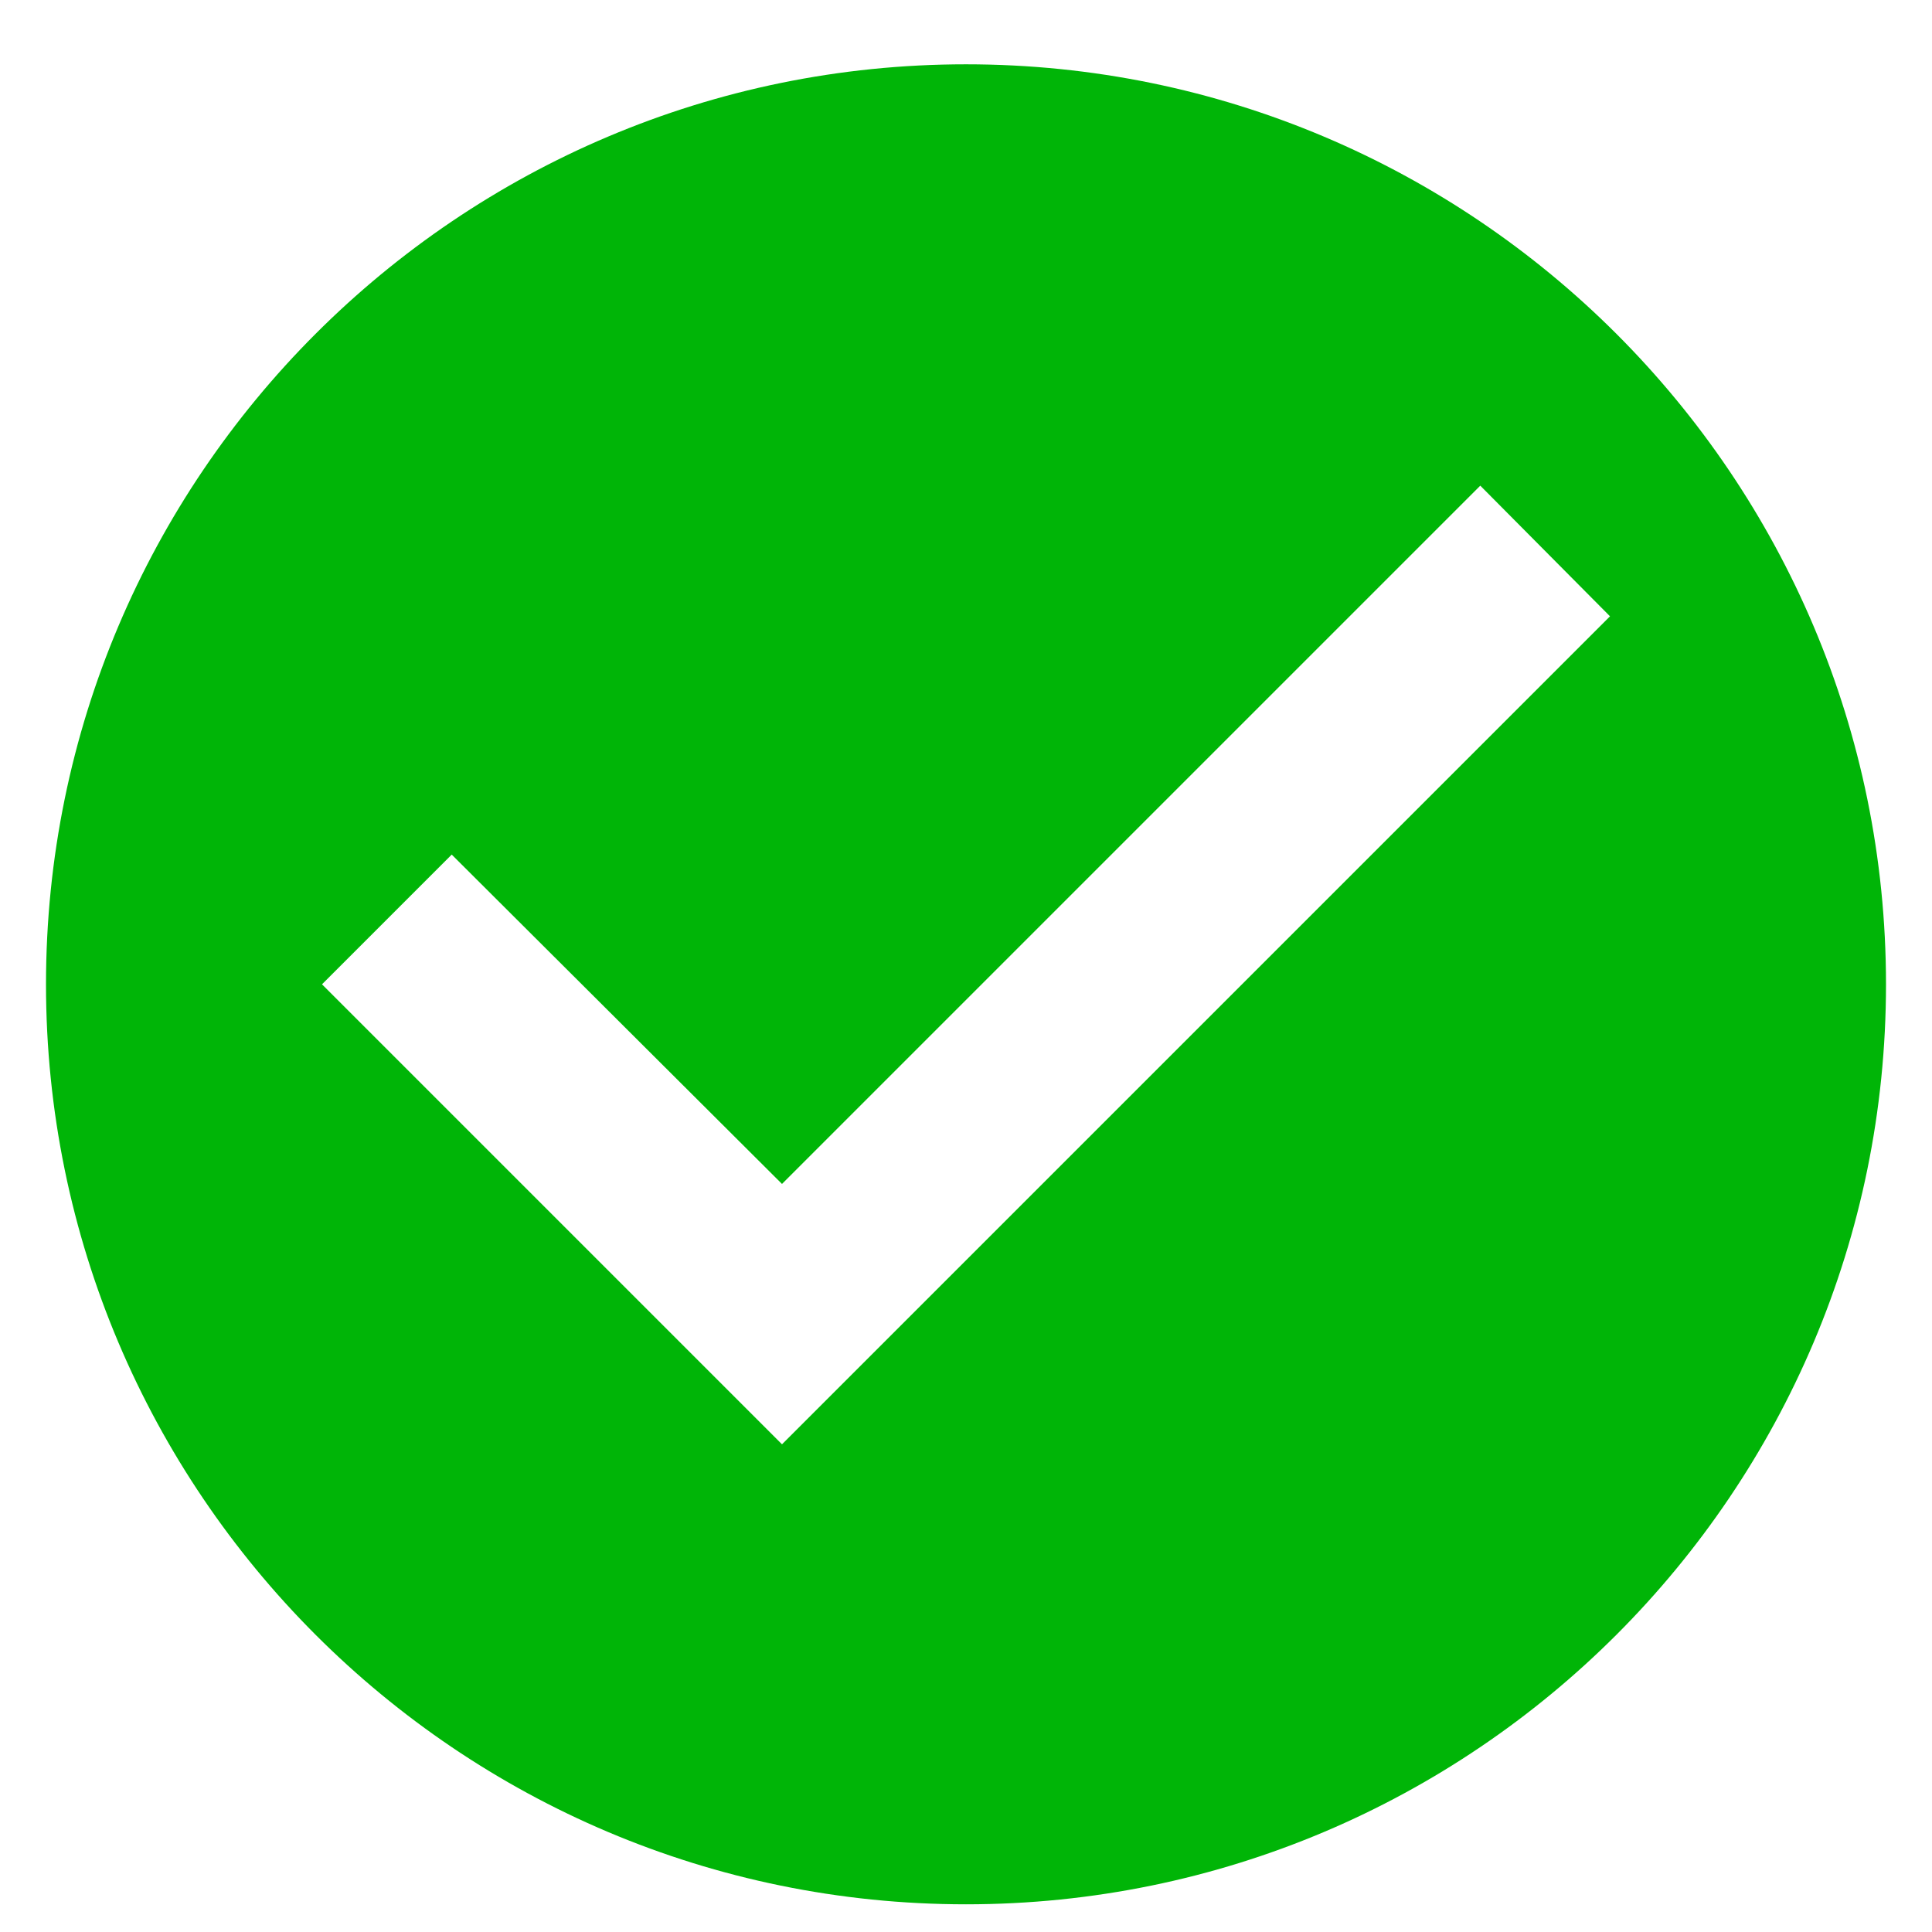 <svg width="21" height="21" viewBox="0 0 21 21" fill="none" xmlns="http://www.w3.org/2000/svg">
<path d="M10.5 0.699C4.98 0.699 0.5 5.179 0.5 10.699C0.5 16.219 4.98 20.699 10.5 20.699C16.02 20.699 20.5 16.219 20.5 10.699C20.5 5.179 16.02 0.699 10.5 0.699ZM8.5 15.699L3.5 10.699L4.91 9.289L8.5 12.869L16.09 5.279L17.5 6.699L8.5 15.699Z" fill="#00B507"/>
</svg>
